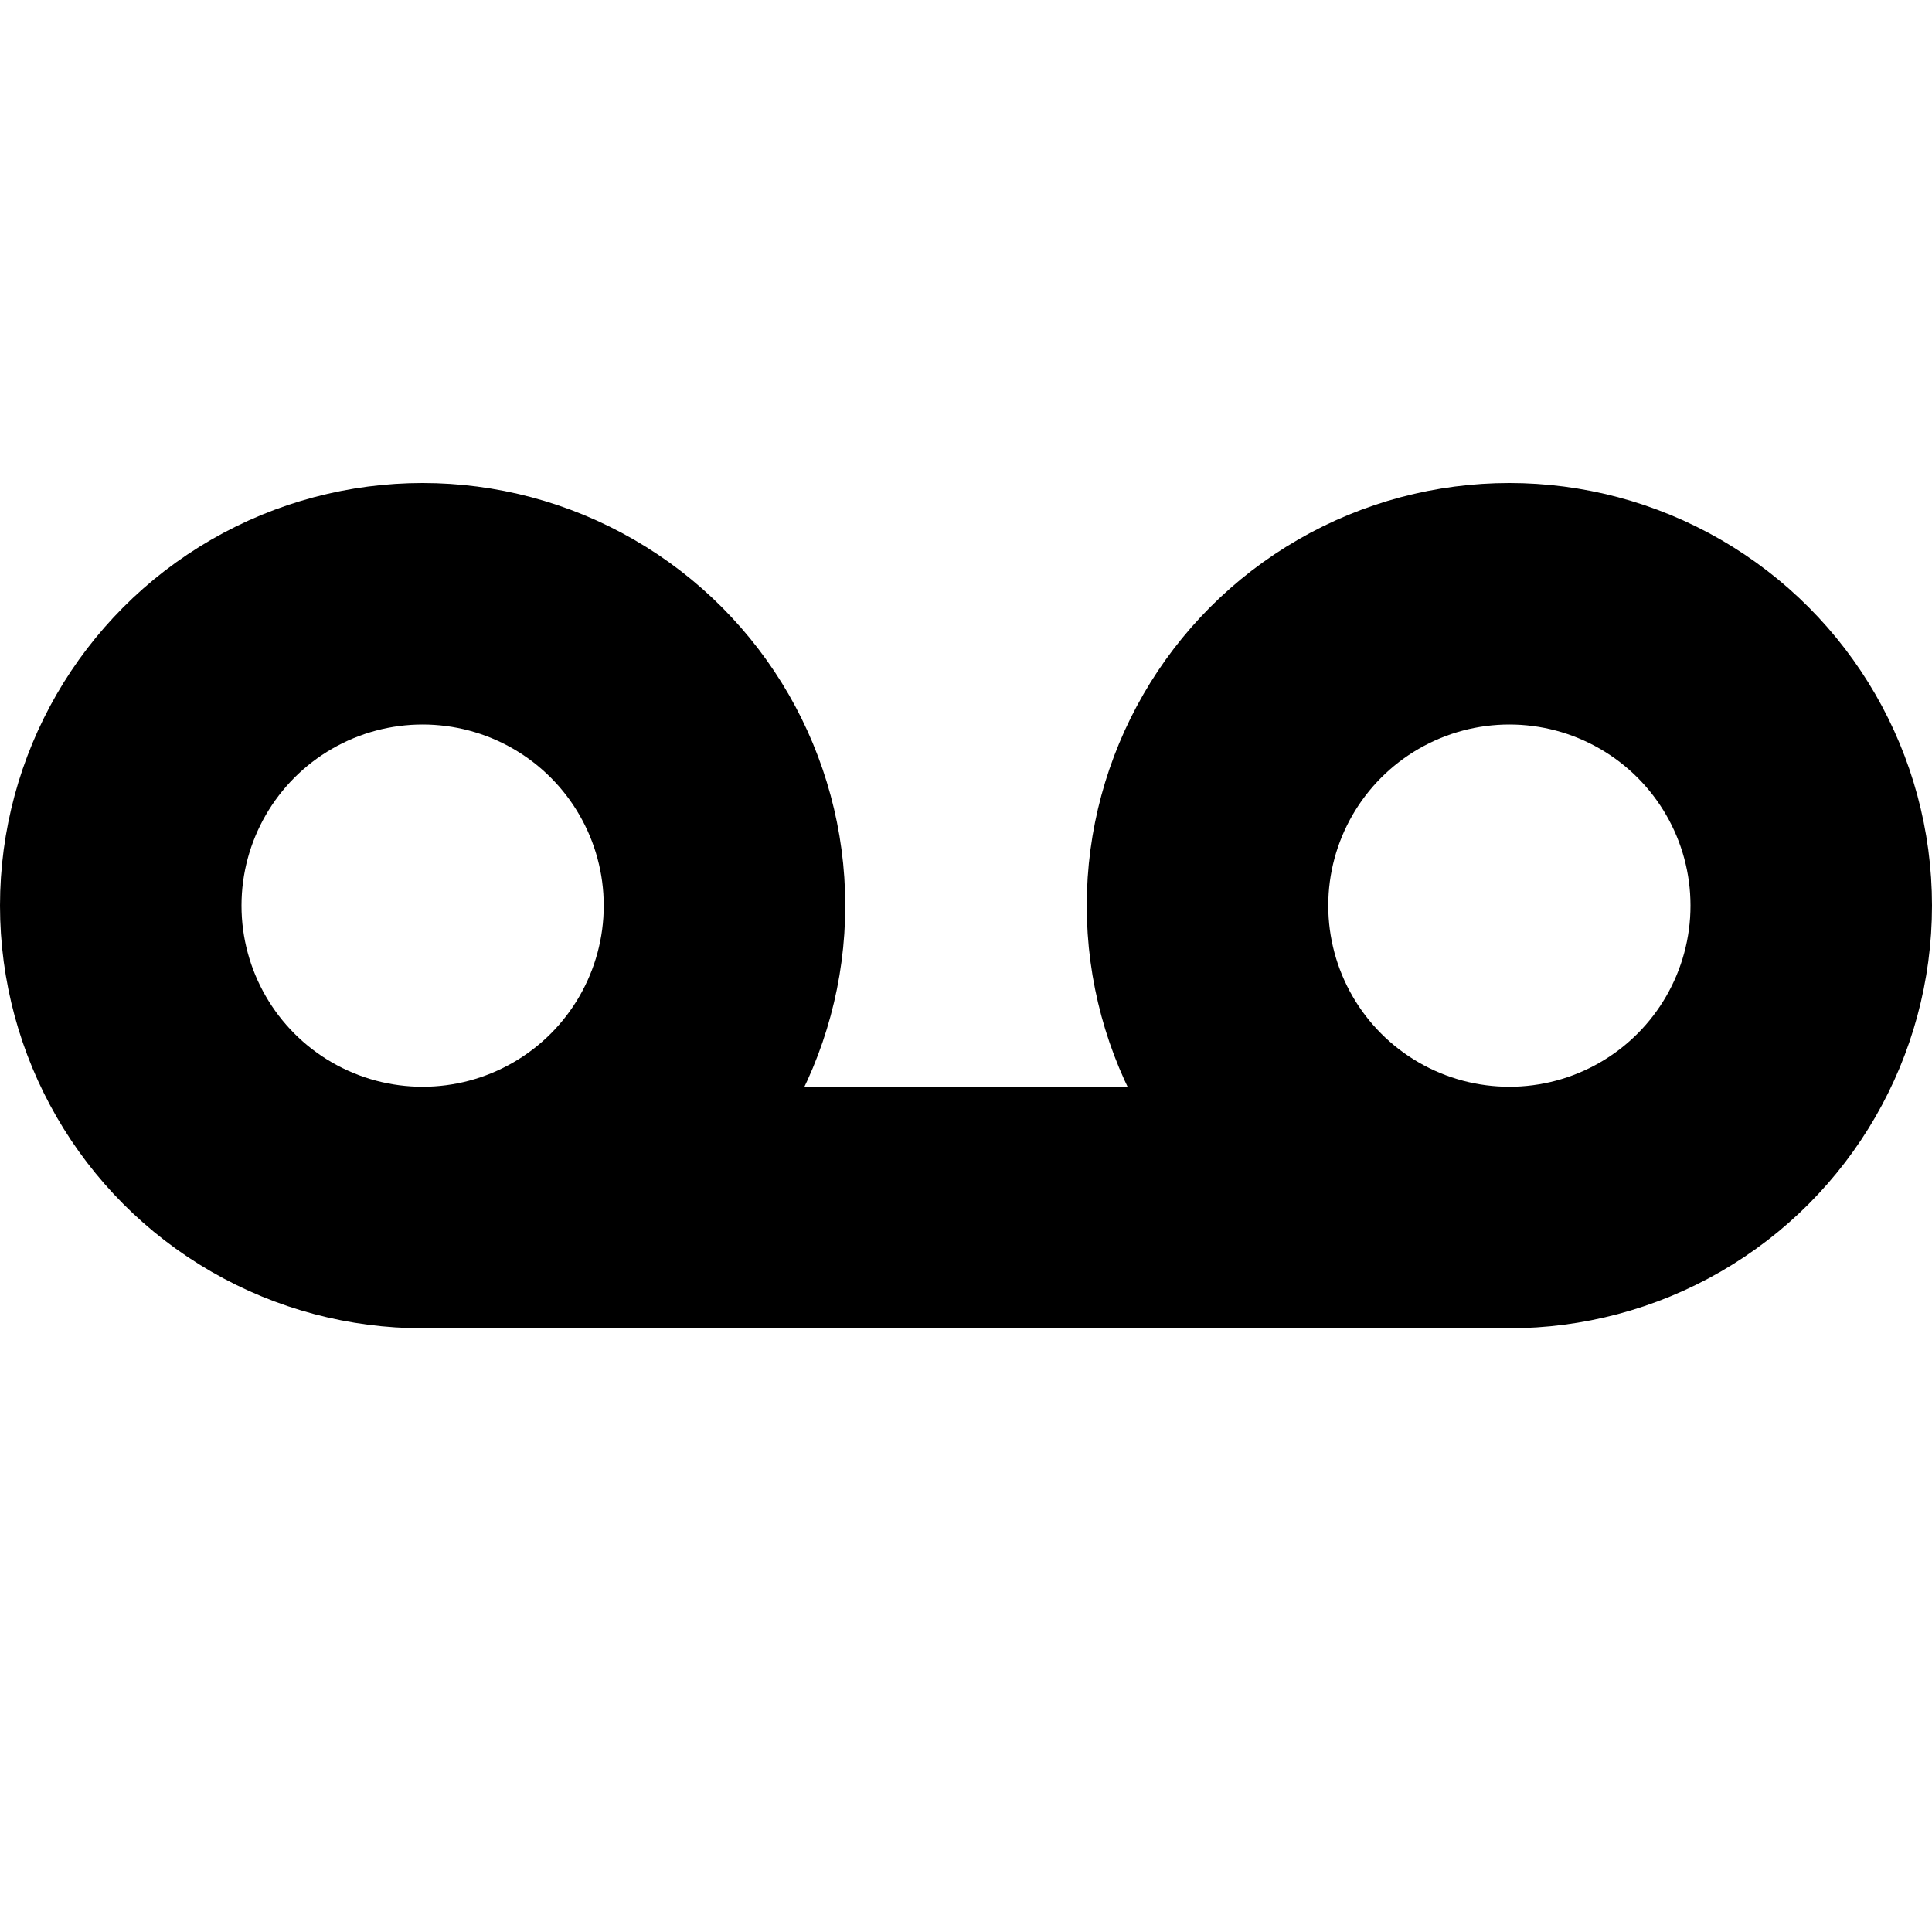 <svg xmlns="http://www.w3.org/2000/svg" width="3em" height="3em" viewBox="0 0 16 16"><g fill="none" stroke="currentColor" stroke-width="2"><circle cx="3.5" cy="7.5" r="2.5"/><circle cx="12.5" cy="7.5" r="2.5"/><path d="M3.5 10h9"/></g></svg>